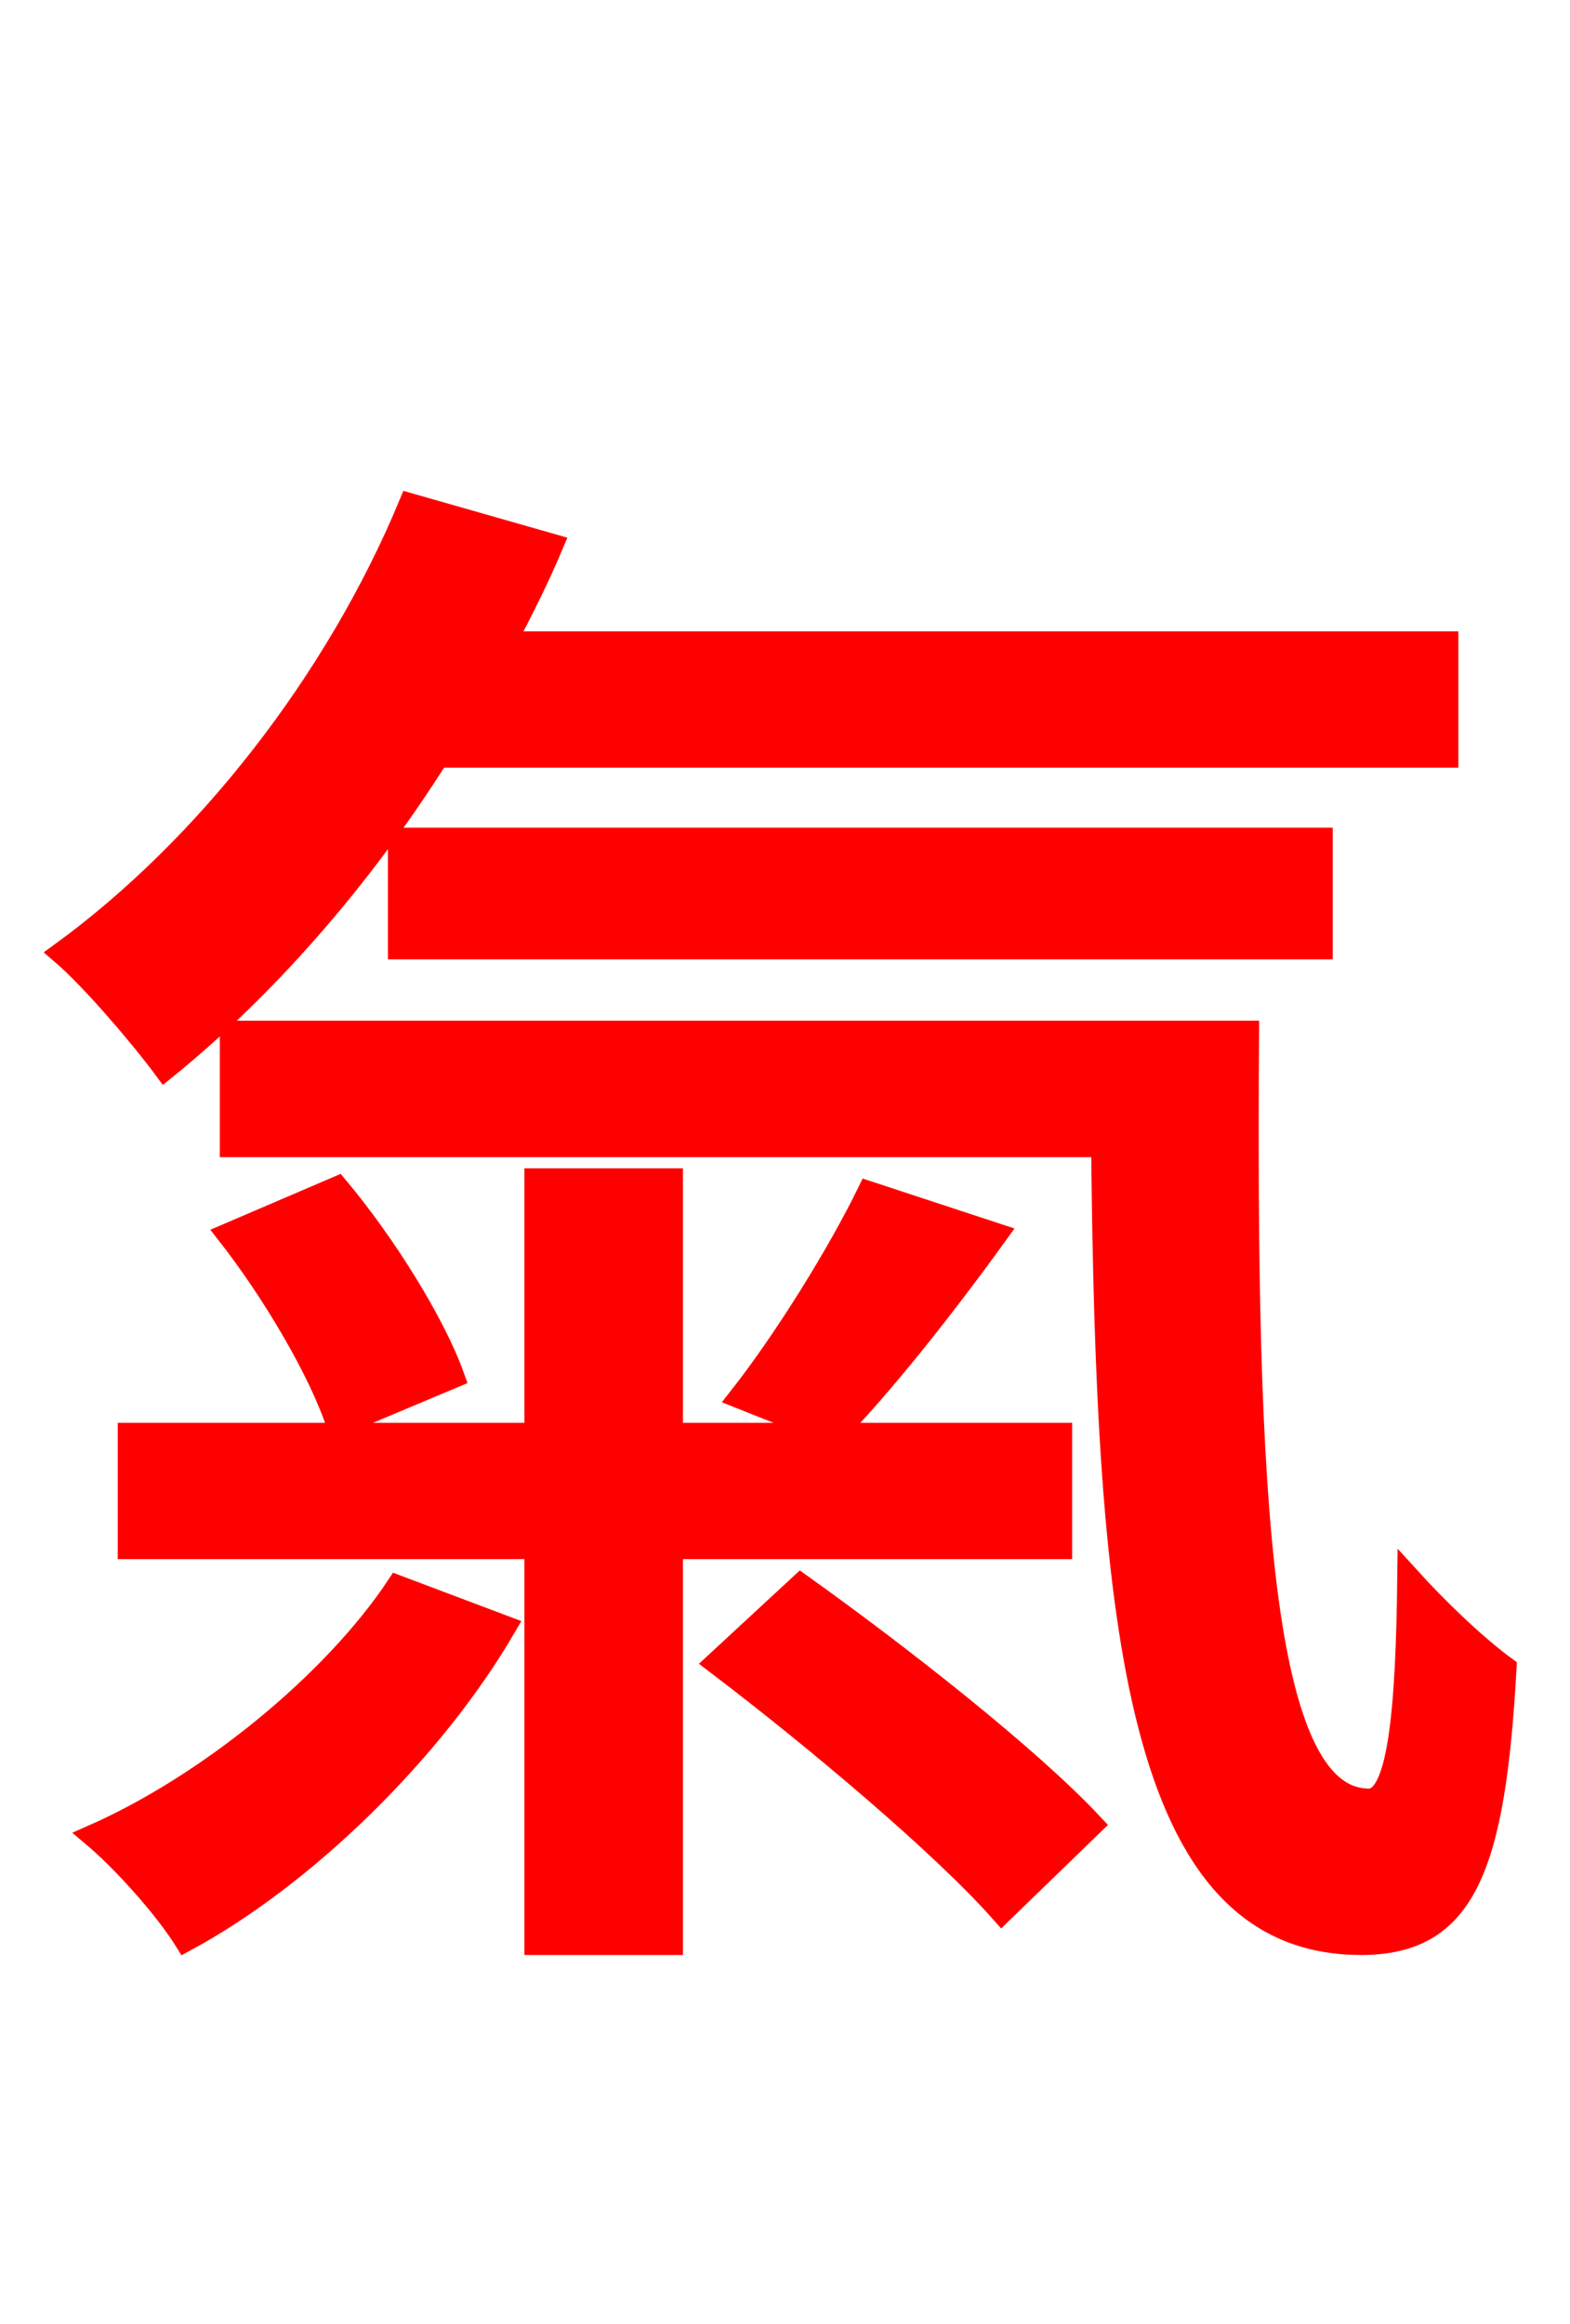 <svg xmlns="http://www.w3.org/2000/svg" xmlns:xlink="http://www.w3.org/1999/xlink" width="72" height="106.56"><path fill="red" stroke="red" d="M66.38 34.70L66.38 29.45L23.18 29.45C23.98 27.94 24.70 26.50 25.34 24.98L18.79 23.11C15.41 31.25 9.43 38.88 2.81 43.70C4.25 44.93 6.55 47.66 7.56 49.03C12.10 45.36 16.49 40.39 20.09 34.70ZM60.62 43.49L60.62 38.45L18.29 38.45L18.29 43.49ZM18.22 72.72C15.26 77.18 9.50 81.86 4.25 84.17C5.62 85.32 7.56 87.48 8.50 88.99C13.97 86.04 19.87 80.28 23.18 74.59ZM48.67 70.99L48.67 65.74L38.30 65.74C40.54 63.43 43.27 59.98 45.72 56.59L39.82 54.65C38.45 57.46 36.00 61.42 33.91 64.08L38.09 65.74L30.82 65.74L30.82 54.07L24.55 54.07L24.55 65.74L5.90 65.74L5.90 70.99L24.55 70.99L24.55 89.14L30.82 89.14L30.82 70.99ZM10.44 56.59C12.53 59.26 14.69 62.93 15.48 65.38L20.81 63.14C19.94 60.70 17.71 57.10 15.48 54.43ZM32.83 76.25C37.37 79.70 43.20 84.60 45.94 87.70L50.11 83.66C47.23 80.57 41.26 75.89 36.72 72.65ZM10.58 47.30L10.58 52.56L50.54 52.56C50.76 74.74 52.13 89.14 62.42 89.14C67.18 89.14 68.54 85.68 69.05 76.46C67.68 75.46 65.95 73.80 64.58 72.29C64.51 78.41 64.15 82.51 62.78 82.51C57.74 82.51 57.10 68.40 57.24 47.30Z"/></svg>
